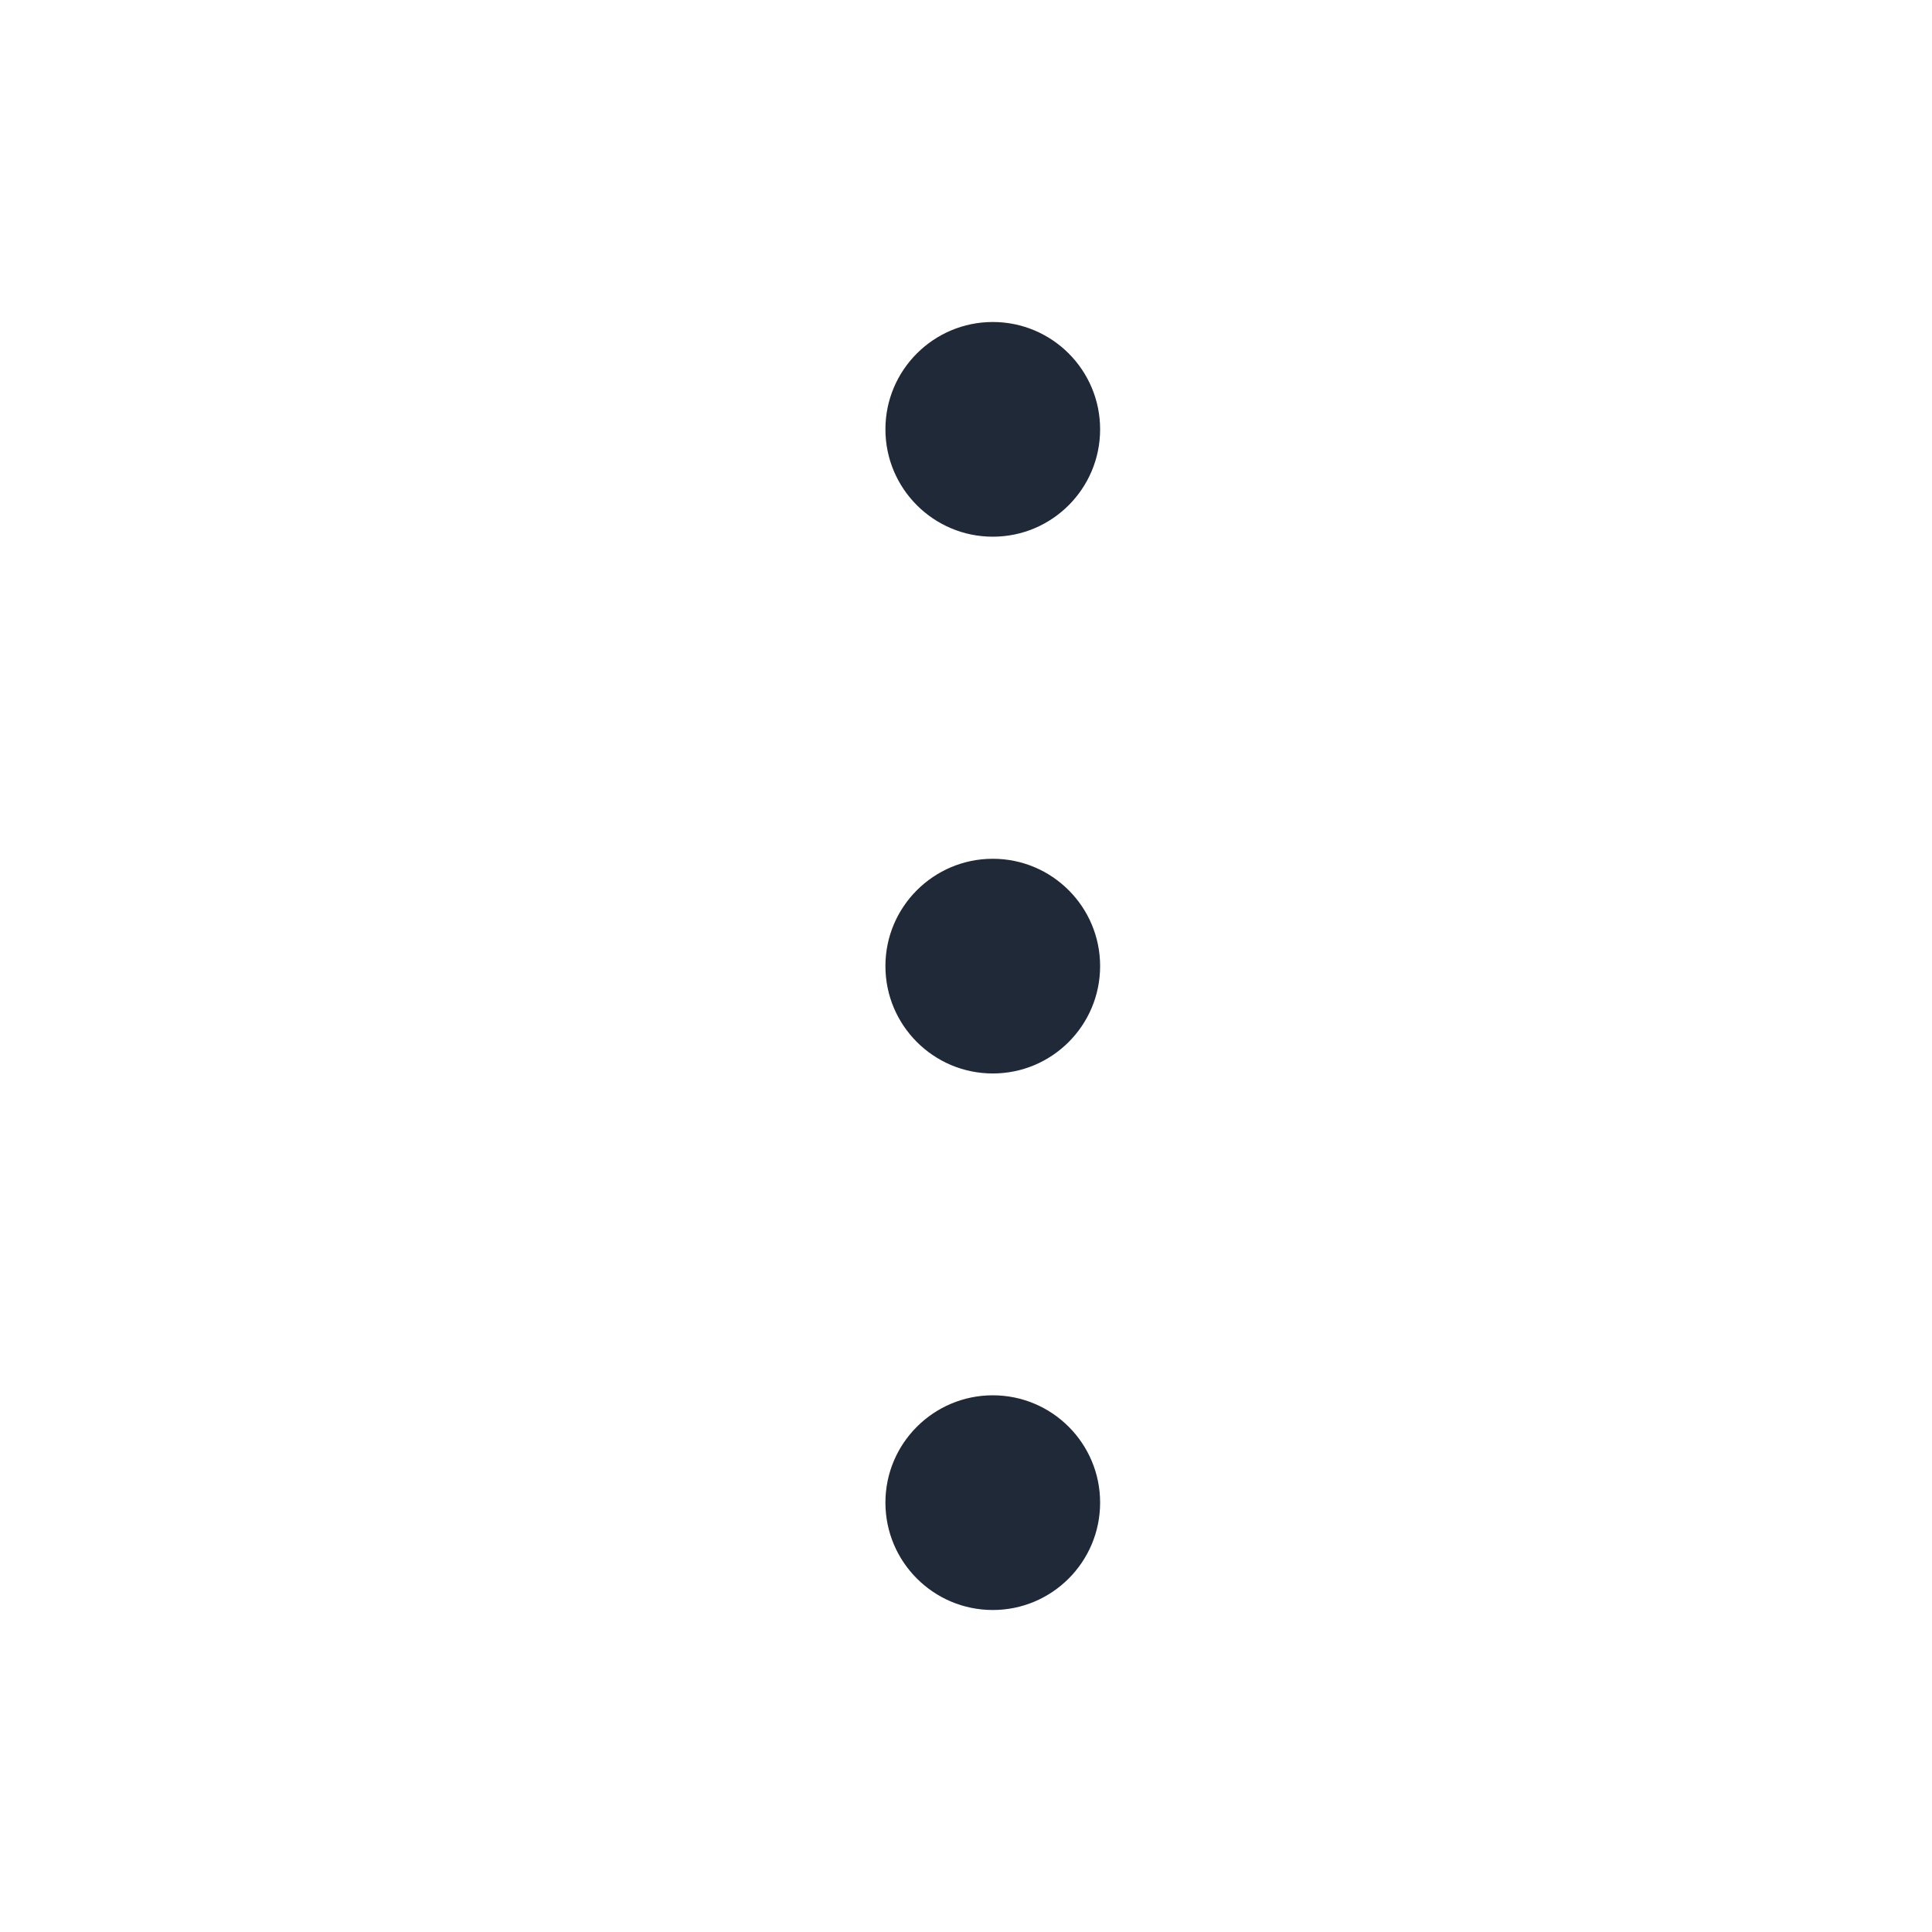 <svg width="24" height="24" viewBox="0 0 24 24" fill="none" xmlns="http://www.w3.org/2000/svg">
<path fill-rule="evenodd" clip-rule="evenodd" d="M12.333 6.667C13.069 6.667 13.666 6.07 13.666 5.333C13.666 4.597 13.069 4 12.333 4C11.597 4 10.999 4.597 10.999 5.333C10.999 6.07 11.597 6.667 12.333 6.667ZM12.333 13.335C13.069 13.335 13.666 12.738 13.666 12.001C13.666 11.265 13.069 10.668 12.333 10.668C11.597 10.668 10.999 11.265 10.999 12.001C10.999 12.738 11.597 13.335 12.333 13.335ZM13.666 18.666C13.666 19.403 13.069 20 12.333 20C11.597 20 10.999 19.403 10.999 18.666C10.999 17.93 11.597 17.333 12.333 17.333C13.069 17.333 13.666 17.93 13.666 18.666Z" fill="#1F2937"/>
</svg>
